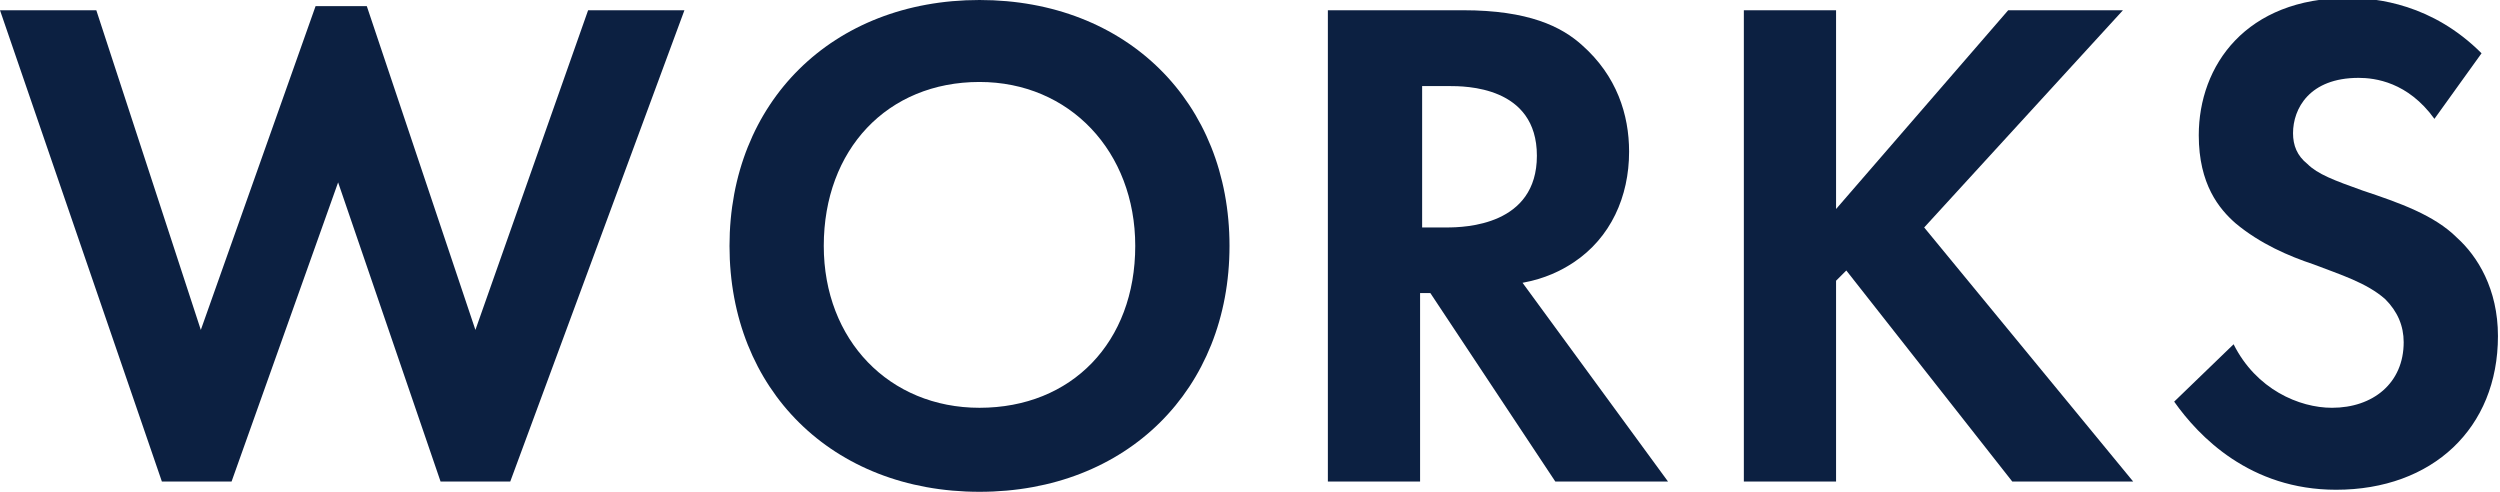 <?xml version="1.0" encoding="utf-8"?>
<!-- Generator: Adobe Illustrator 22.1.0, SVG Export Plug-In . SVG Version: 6.00 Build 0)  -->
<svg version="1.1" id="レイヤー_1" xmlns="http://www.w3.org/2000/svg" xmlns:xlink="http://www.w3.org/1999/xlink" x="0px"
	 y="0px" width="122px" height="24px" viewBox="0 0 122 24" style="enable-background:new 0 0 122 24;" xml:space="preserve">
<style type="text/css">
	.st0{fill:#0C2041;}
</style>
<g>
	<path class="st0" d="M11.3,23.5H7.9L0,0.5h4.7l5.1,15.6l5.6-15.8h2.5l5.3,15.8l5.5-15.6h4.7l-8.5,23h-3.4l-5-14.6L11.3,23.5z"/>
	<path class="st0" d="M60,12c0,7-5,12-12.2,12c-7.2,0-12.2-5-12.2-12c0-7,5-12,12.2-12C55,0,60,5,60,12z M55.4,12c0-4.6-3.2-8-7.6-8
		c-4.5,0-7.6,3.3-7.6,8c0,4.6,3.2,7.9,7.6,7.9C52.3,19.9,55.4,16.7,55.4,12z"/>
	<path class="st0" d="M71.4,0.5c3.2,0,4.8,0.8,5.8,1.7c1.7,1.5,2.3,3.4,2.3,5.2c0,2.2-0.9,4.2-2.7,5.4c-0.6,0.4-1.4,0.8-2.5,1
		l7.1,9.7h-5.5l-6.1-9.2h-0.5v9.2h-4.5v-23H71.4z M69.3,11.1h1.3c0.9,0,4.4-0.1,4.4-3.5c0-3.4-3.5-3.4-4.3-3.4h-1.3V11.1z"/>
	<path class="st0" d="M89.6,10.2L98,0.5h5.6l-9.7,10.6l10.2,12.4h-5.9l-8.1-10.3l-0.5,0.5v9.8h-4.5v-23h4.5V10.2z"/>
	<path class="st0" d="M118.8,5.8c-1.3-1.8-2.9-2-3.7-2c-2.4,0-3.2,1.5-3.2,2.7c0,0.6,0.2,1.1,0.7,1.5c0.5,0.5,1.3,0.8,2.7,1.3
		c1.8,0.6,3.5,1.2,4.6,2.3c1,0.9,2,2.5,2,4.8c0,4.5-3.2,7.5-7.9,7.5c-4.2,0-6.7-2.6-7.9-4.3l2.9-2.8c1.1,2.2,3.2,3.1,4.8,3.1
		c2,0,3.5-1.2,3.5-3.2c0-0.8-0.3-1.5-0.9-2.1c-0.9-0.8-2.2-1.2-3.5-1.7c-1.2-0.4-2.6-1-3.8-2c-0.8-0.7-1.8-1.9-1.8-4.3
		c0-3.4,2.3-6.7,7.3-6.7c1.4,0,4.1,0.3,6.5,2.7L118.8,5.8z"/>
</g>
</svg>
